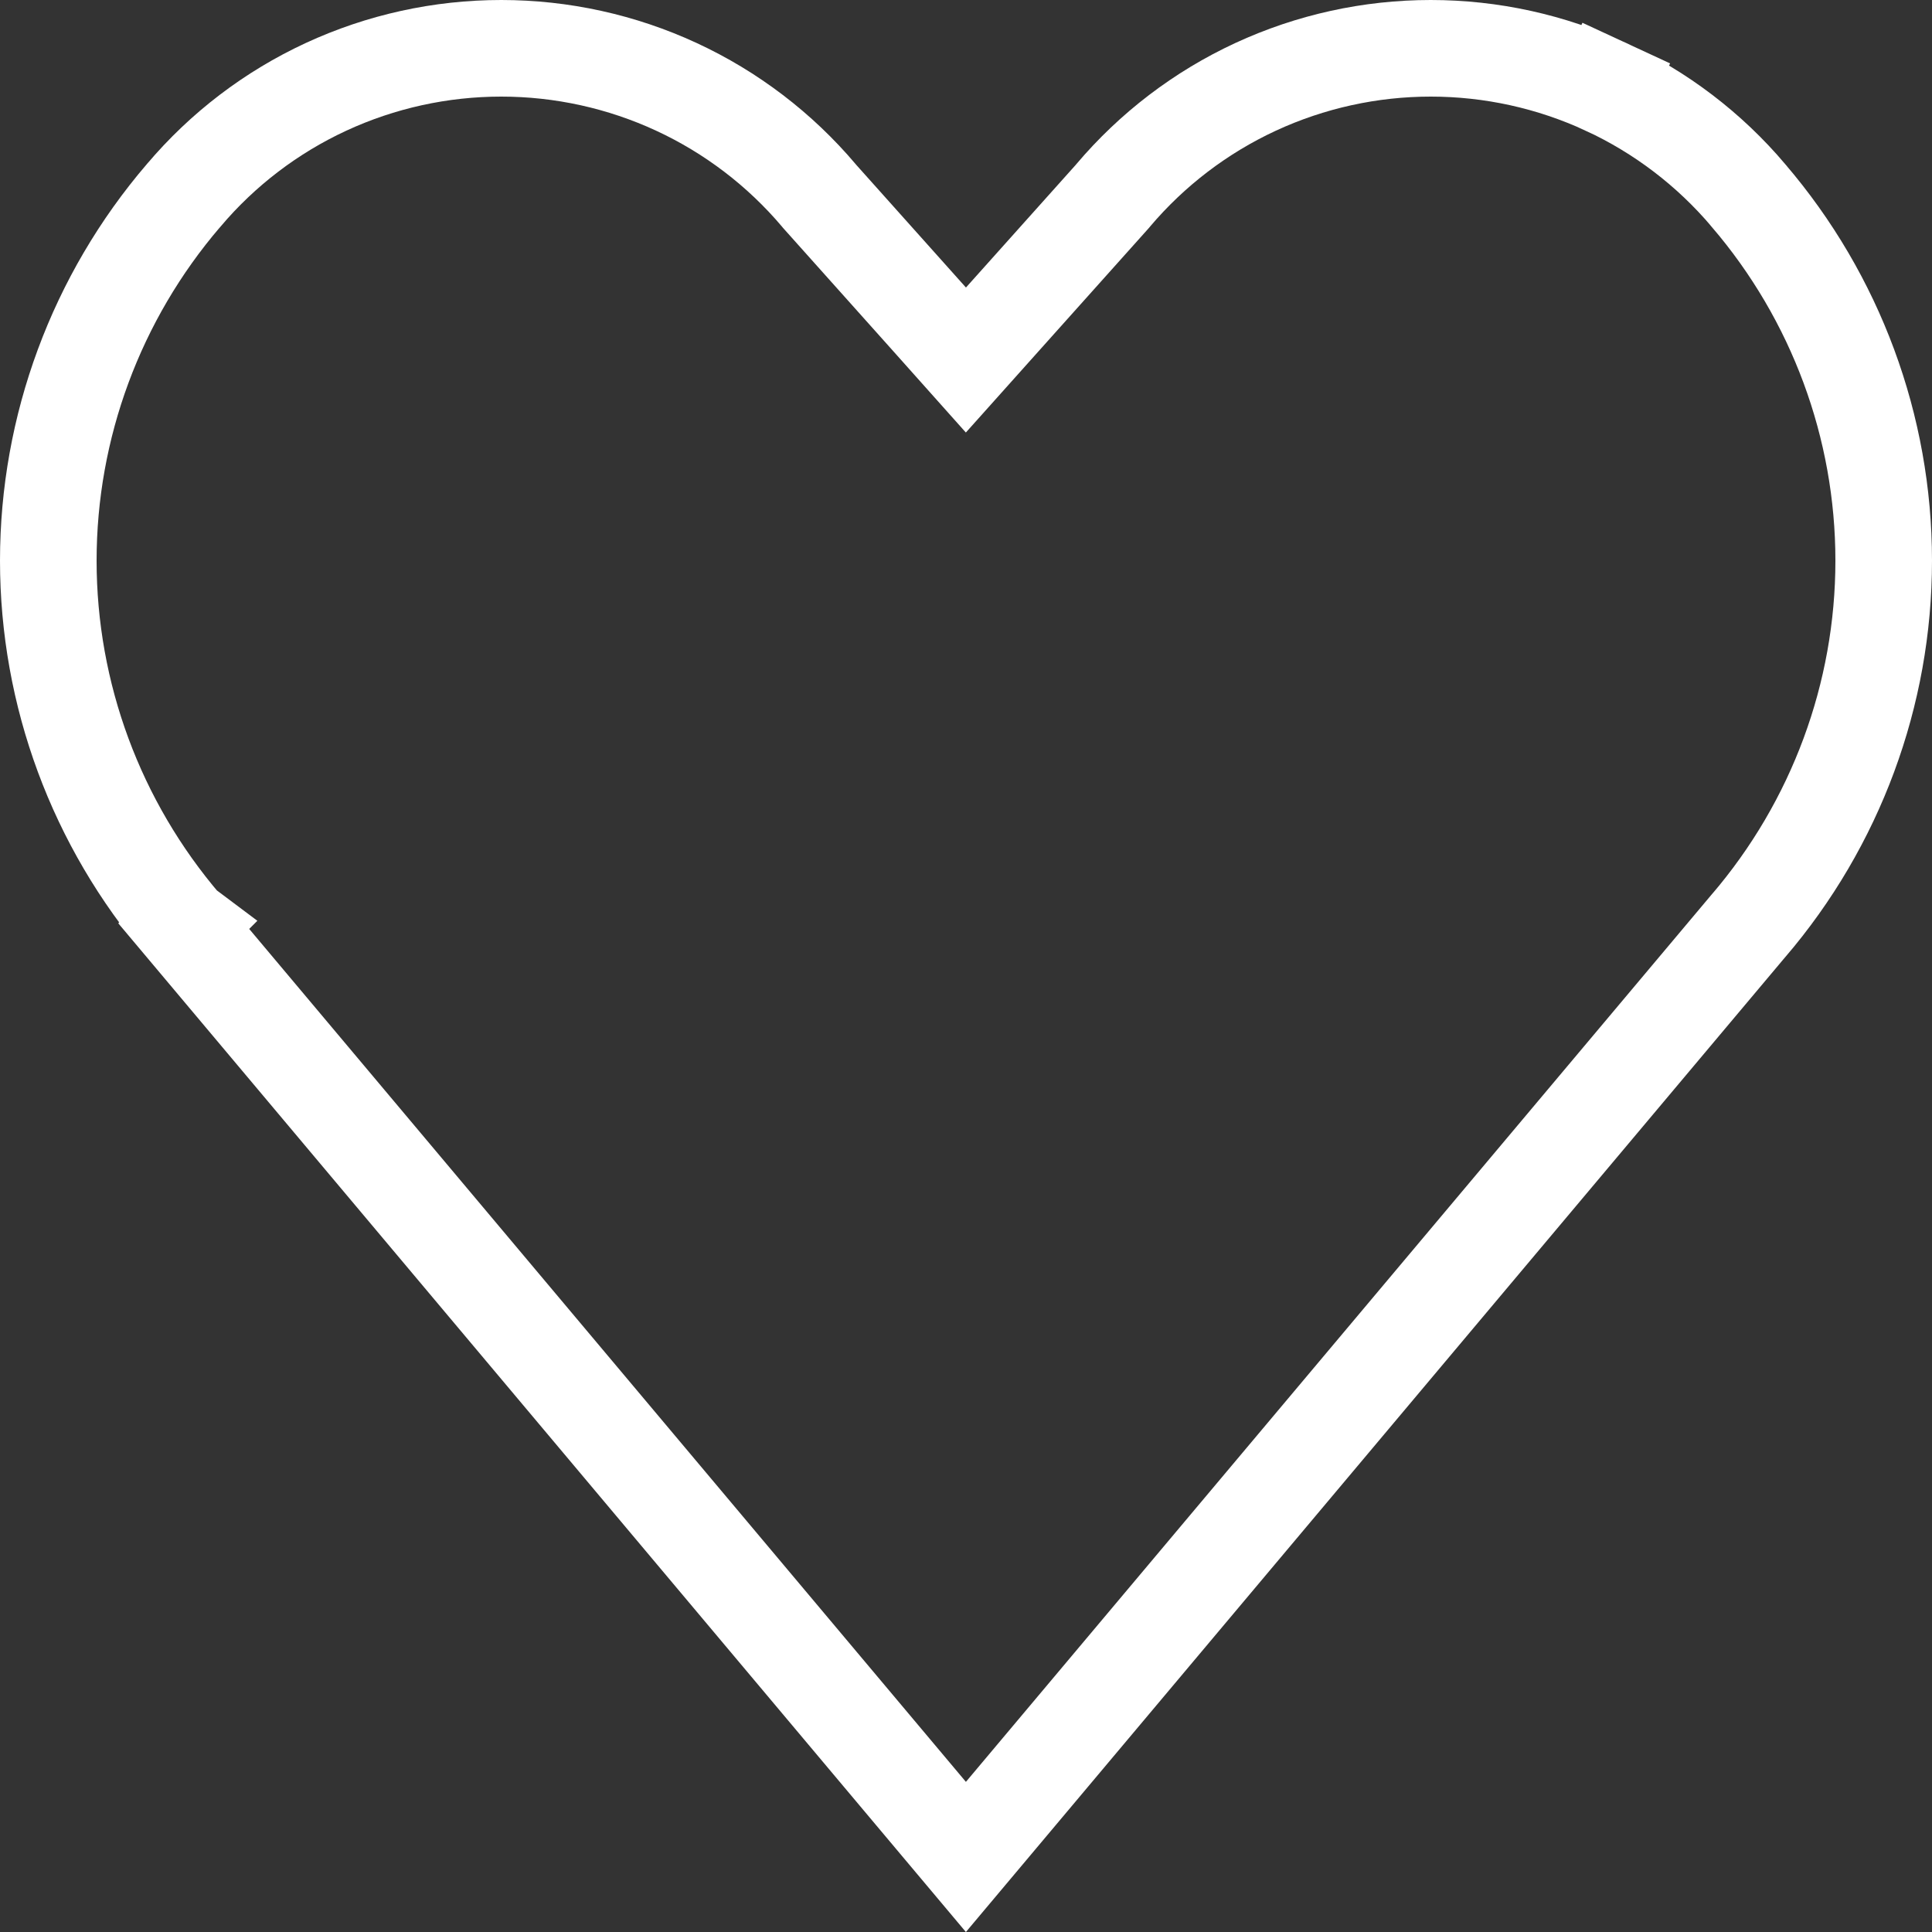 <svg width="20" height="20" viewBox="0 0 20 20" fill="none" xmlns="http://www.w3.org/2000/svg">
<rect x="0" y="0" width="20" height="20" fill="#333333" stroke="none"/>
<path d="M11.515 2.033L11.515 2.033L11.524 2.022C11.927 1.546 12.43 1.162 12.998 0.899C13.566 0.636 14.185 0.5 14.811 0.5C15.438 0.5 16.057 0.636 16.625 0.899L16.835 0.446L16.625 0.899C17.193 1.162 17.696 1.546 18.099 2.022L18.101 2.025C19.004 3.079 19.5 4.419 19.5 5.804C19.5 7.189 19.004 8.528 18.101 9.583L18.098 9.586L9.999 19.223L1.902 9.587L1.903 9.586L1.899 9.583C0.996 8.528 0.5 7.189 0.5 5.804C0.5 4.419 0.996 3.079 1.899 2.025L1.899 2.025L1.902 2.022C2.304 1.546 2.807 1.162 3.375 0.899C3.943 0.636 4.562 0.5 5.189 0.5C5.815 0.5 6.434 0.636 7.002 0.899C7.57 1.162 8.073 1.546 8.476 2.022L8.476 2.022L8.485 2.033L9.627 3.31L9.999 3.727L10.372 3.31L11.515 2.033Z" stroke="white" stroke-miterlimit="10"/>
</svg>
